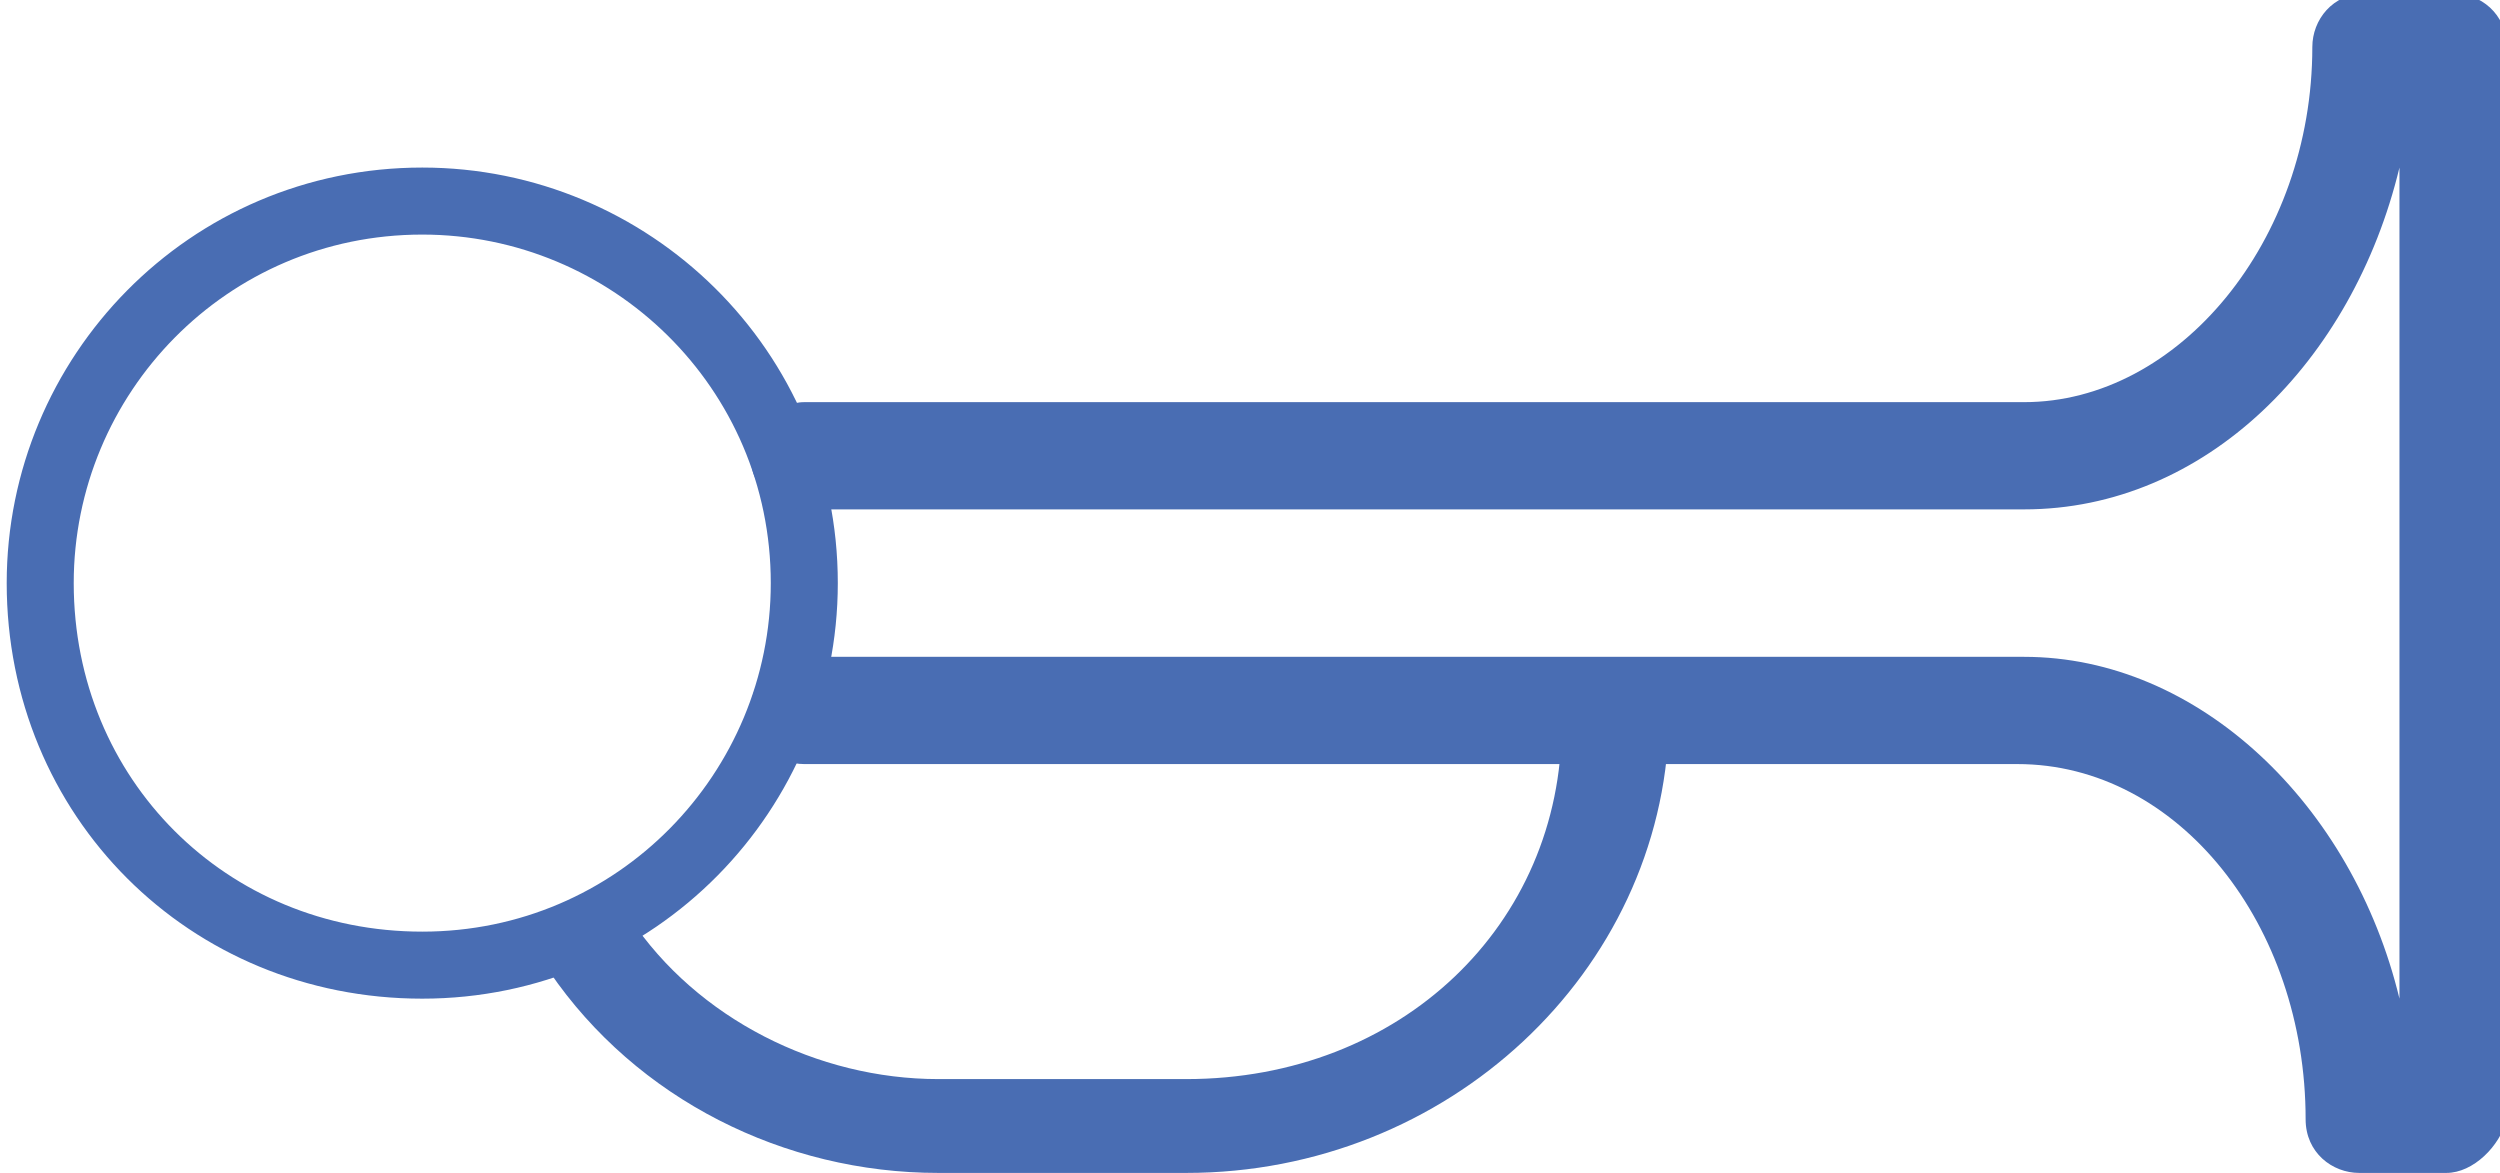 <?xml version="1.0" encoding="utf-8"?>
<!-- Generator: Adobe Illustrator 18.1.1, SVG Export Plug-In . SVG Version: 6.00 Build 0)  -->
<svg version="1.1" id="icon" xmlns="http://www.w3.org/2000/svg" xmlns:xlink="http://www.w3.org/1999/xlink" x="0px" y="0px"
	 viewBox="0 0 37.3 17.5" enable-background="new 0 0 37.3 17.5" xml:space="preserve">
<path fill="none" stroke="#496DB3" stroke-miterlimit="10" d="M0.6,8.7c0-3.1,2.5-5.7,5.7-5.7c3.1,0,5.7,2.5,5.7,5.7
	c0,3.1-2.5,5.7-5.7,5.7C3.1,14.4,0.6,11.9,0.6,8.7"/>
<g>
	<path fill="#496DB3" d="M36.5,17.5h-1.3c-0.4,0-0.8-0.3-0.8-0.8c0-2.9-1.9-5.3-4.3-5.3H12c-0.4,0-0.8-0.3-0.8-0.8
		c0-0.4,0.3-0.8,0.8-0.8h18.2c2.6,0,4.9,2.2,5.6,5.1V2.5c-0.7,2.9-2.9,5.1-5.6,5.1H12c-0.4,0-0.8-0.3-0.8-0.8C11.2,6.4,11.6,6,12,6
		h18.2c2.3,0,4.3-2.4,4.3-5.3c0-0.4,0.3-0.8,0.8-0.8h1.3c0.4,0,0.8,0.3,0.8,0.8v16C37.3,17.1,36.9,17.5,36.5,17.5z"/>
</g>
<g>
	<path fill="#496DB3" d="M17.7,17.5H14c-2.3,0-4.5-1.1-5.8-3c-0.2-0.3-0.2-0.8,0.2-1c0.3-0.2,0.8-0.2,1,0.2c1,1.5,2.8,2.4,4.6,2.4
		h3.7c3.2,0,5.6-2.3,5.6-5.3c0-0.4,0.3-0.8,0.8-0.8c0.4,0,0.8,0.3,0.8,0.8C24.8,14.5,21.6,17.5,17.7,17.5z"/>
</g>
</svg>
